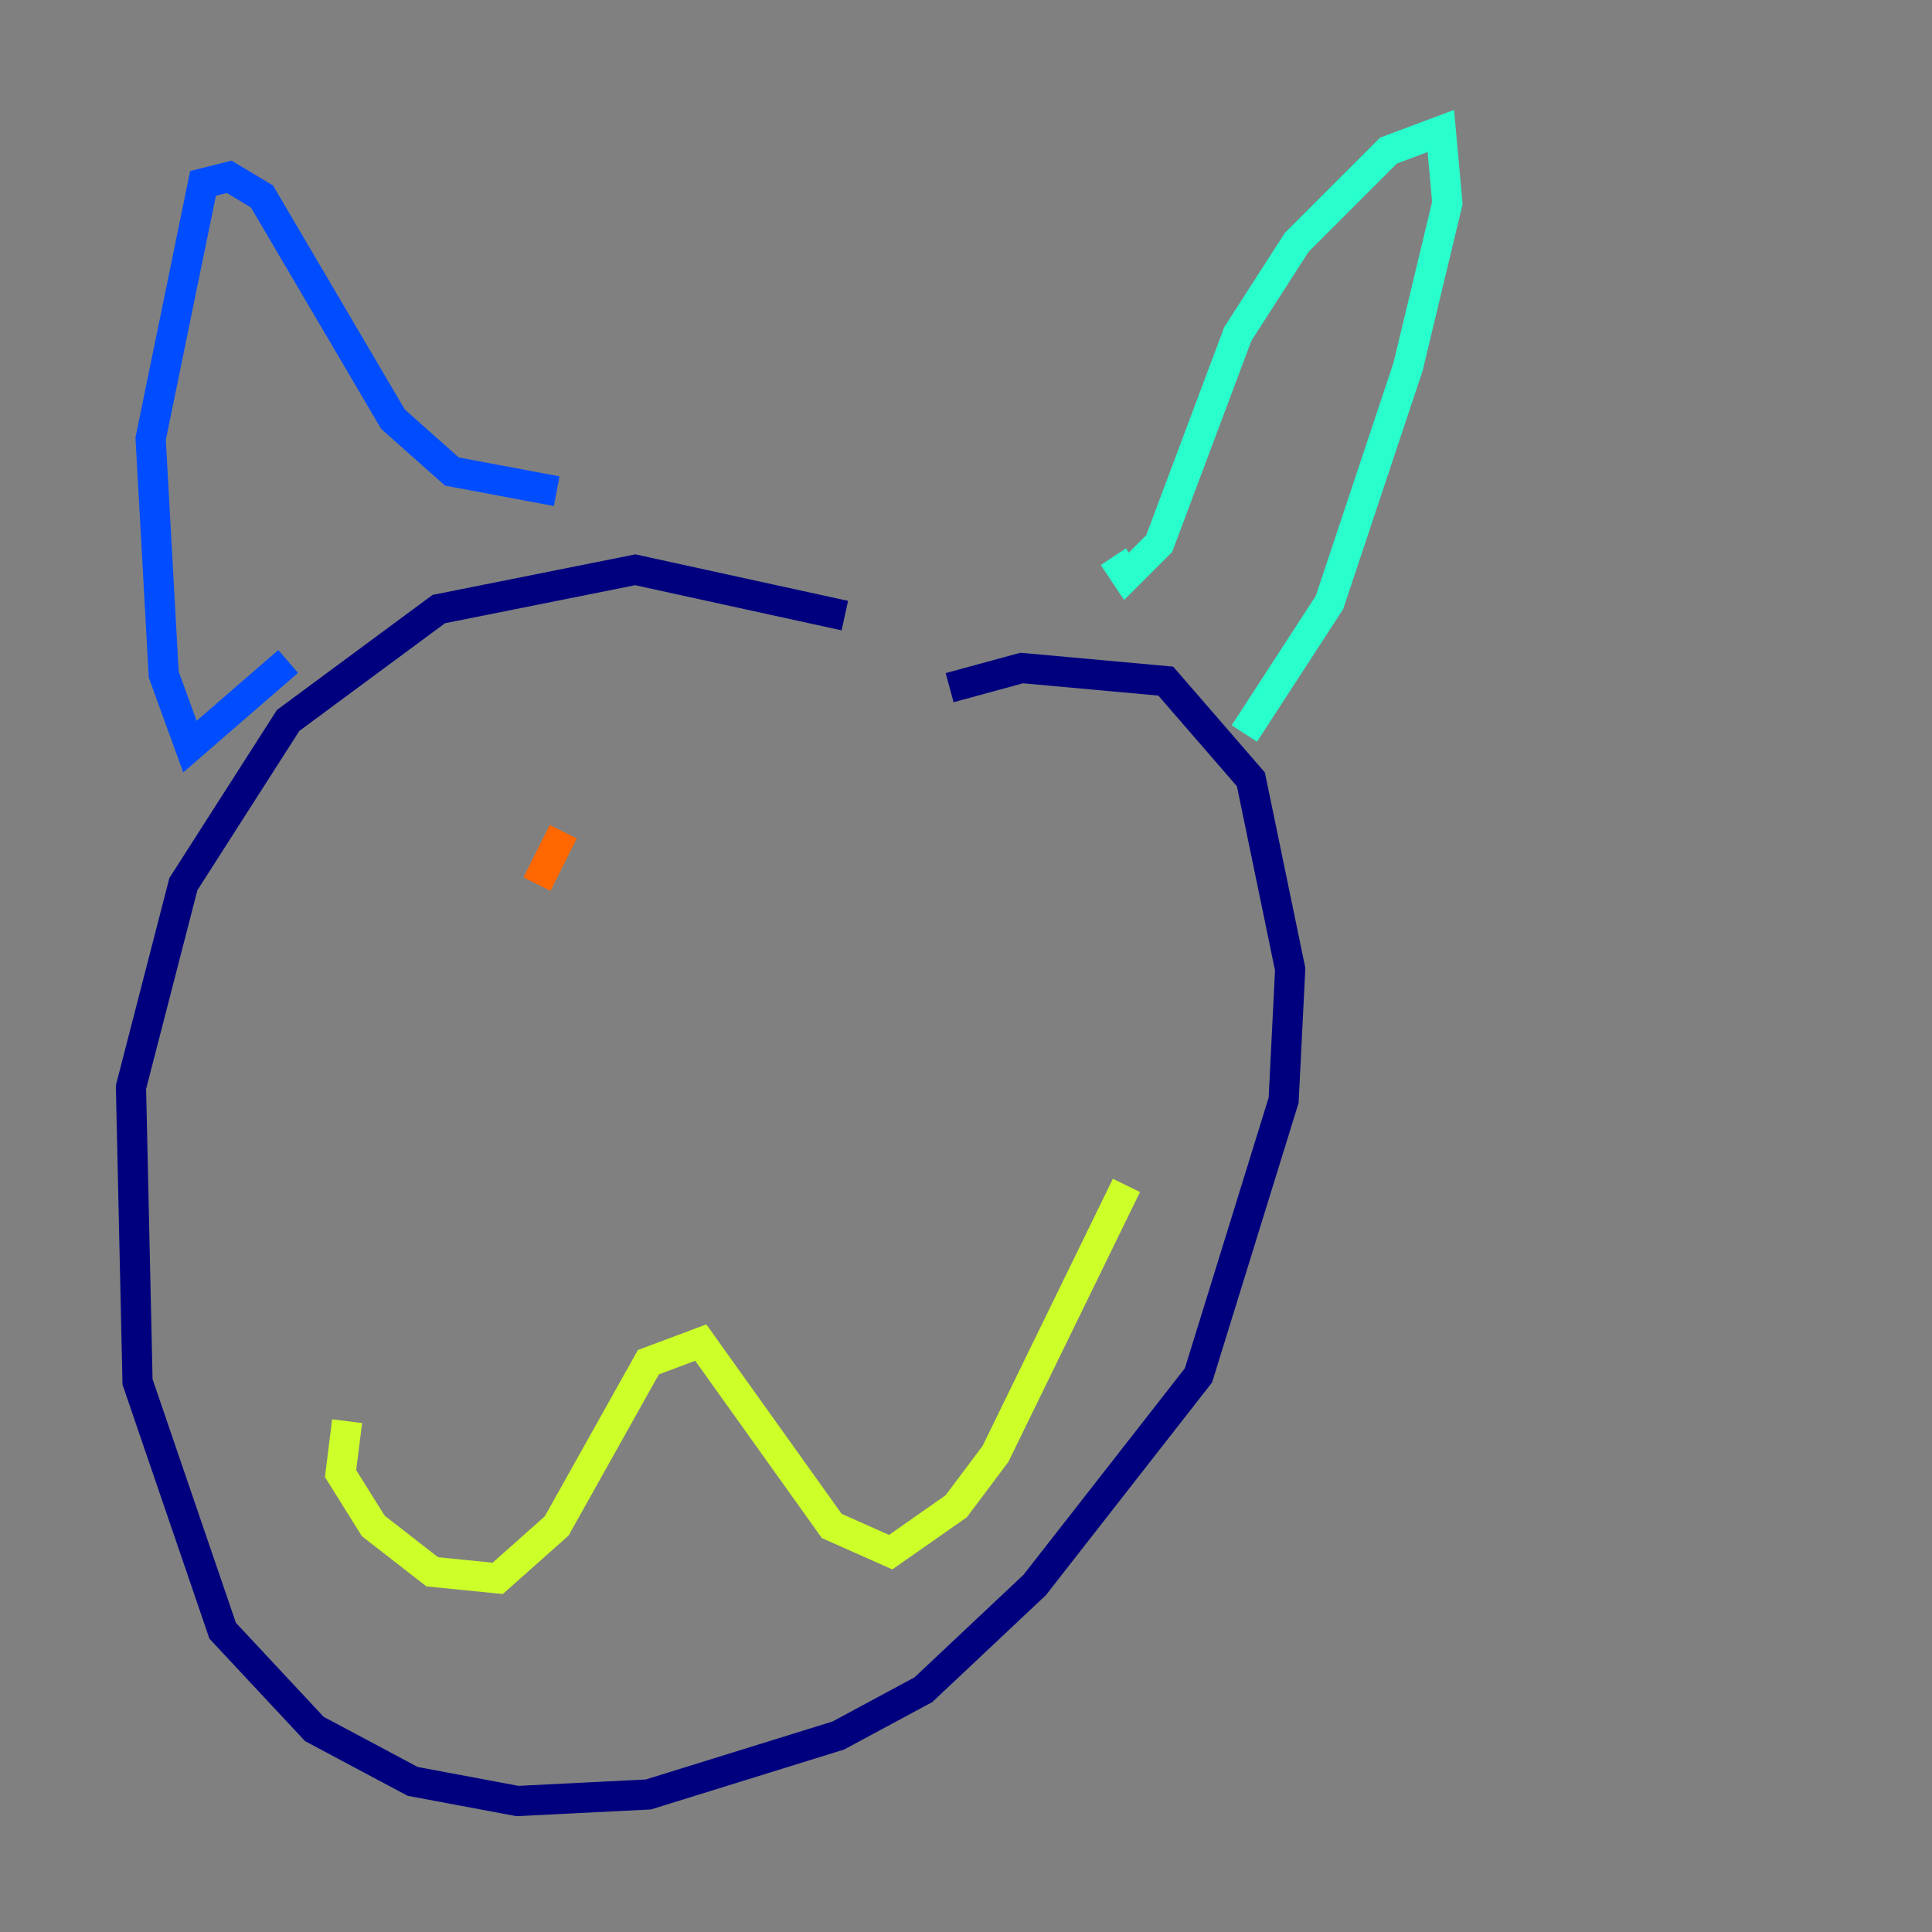 <?xml version="1.0" encoding="utf-8" ?>
<svg baseProfile="tiny" height="128" version="1.2" viewBox="0,0,128,128" width="128" xmlns="http://www.w3.org/2000/svg" xmlns:ev="http://www.w3.org/2001/xml-events" xmlns:xlink="http://www.w3.org/1999/xlink"><rect x="0" y="0" width="128" height="128" fill="#808080" stroke="none"/><defs /><polyline fill="none" points="55.973,40.786 42.088,37.749 29.071,40.352 19.091,47.729 12.149,58.576 8.678,72.027 9.112,91.552 14.752,108.041 20.827,114.549 27.336,118.02 34.278,119.322 42.956,118.888 55.539,114.983 61.18,111.946 68.556,105.003 79.403,91.119 85.044,72.895 85.478,64.217 82.875,51.634 77.234,45.125 67.688,44.258 62.915,45.559" stroke="#00007f" stroke-width="2" /><polyline fill="none" points="19.091,43.824 12.583,49.464 10.848,44.691 9.98,29.071 13.451,12.149 15.186,11.715 17.356,13.017 26.034,27.77 29.939,31.241 36.881,32.542" stroke="#004cff" stroke-width="2" /><polyline fill="none" points="73.763,36.881 74.63,38.183 76.8,36.014 82.007,22.129 85.912,16.054 91.986,9.98 95.458,8.678 95.891,13.451 93.288,24.298 88.081,39.919 82.441,48.597" stroke="#29ffcd" stroke-width="2" /><polyline fill="none" points="22.997,94.156 22.563,97.627 24.732,101.098 28.637,104.136 32.976,104.57 36.881,101.098 42.956,90.251 46.427,88.949 55.105,101.098 59.01,102.834 63.349,99.797 65.953,96.325 74.63,78.536" stroke="#cdff29" stroke-width="2" /><polyline fill="none" points="35.58,58.576 37.315,55.105" stroke="#ff6700" stroke-width="2" /><polyline fill="none" points="41.654,49.031 41.654,49.031" stroke="#7f0000" stroke-width="2" /></svg>